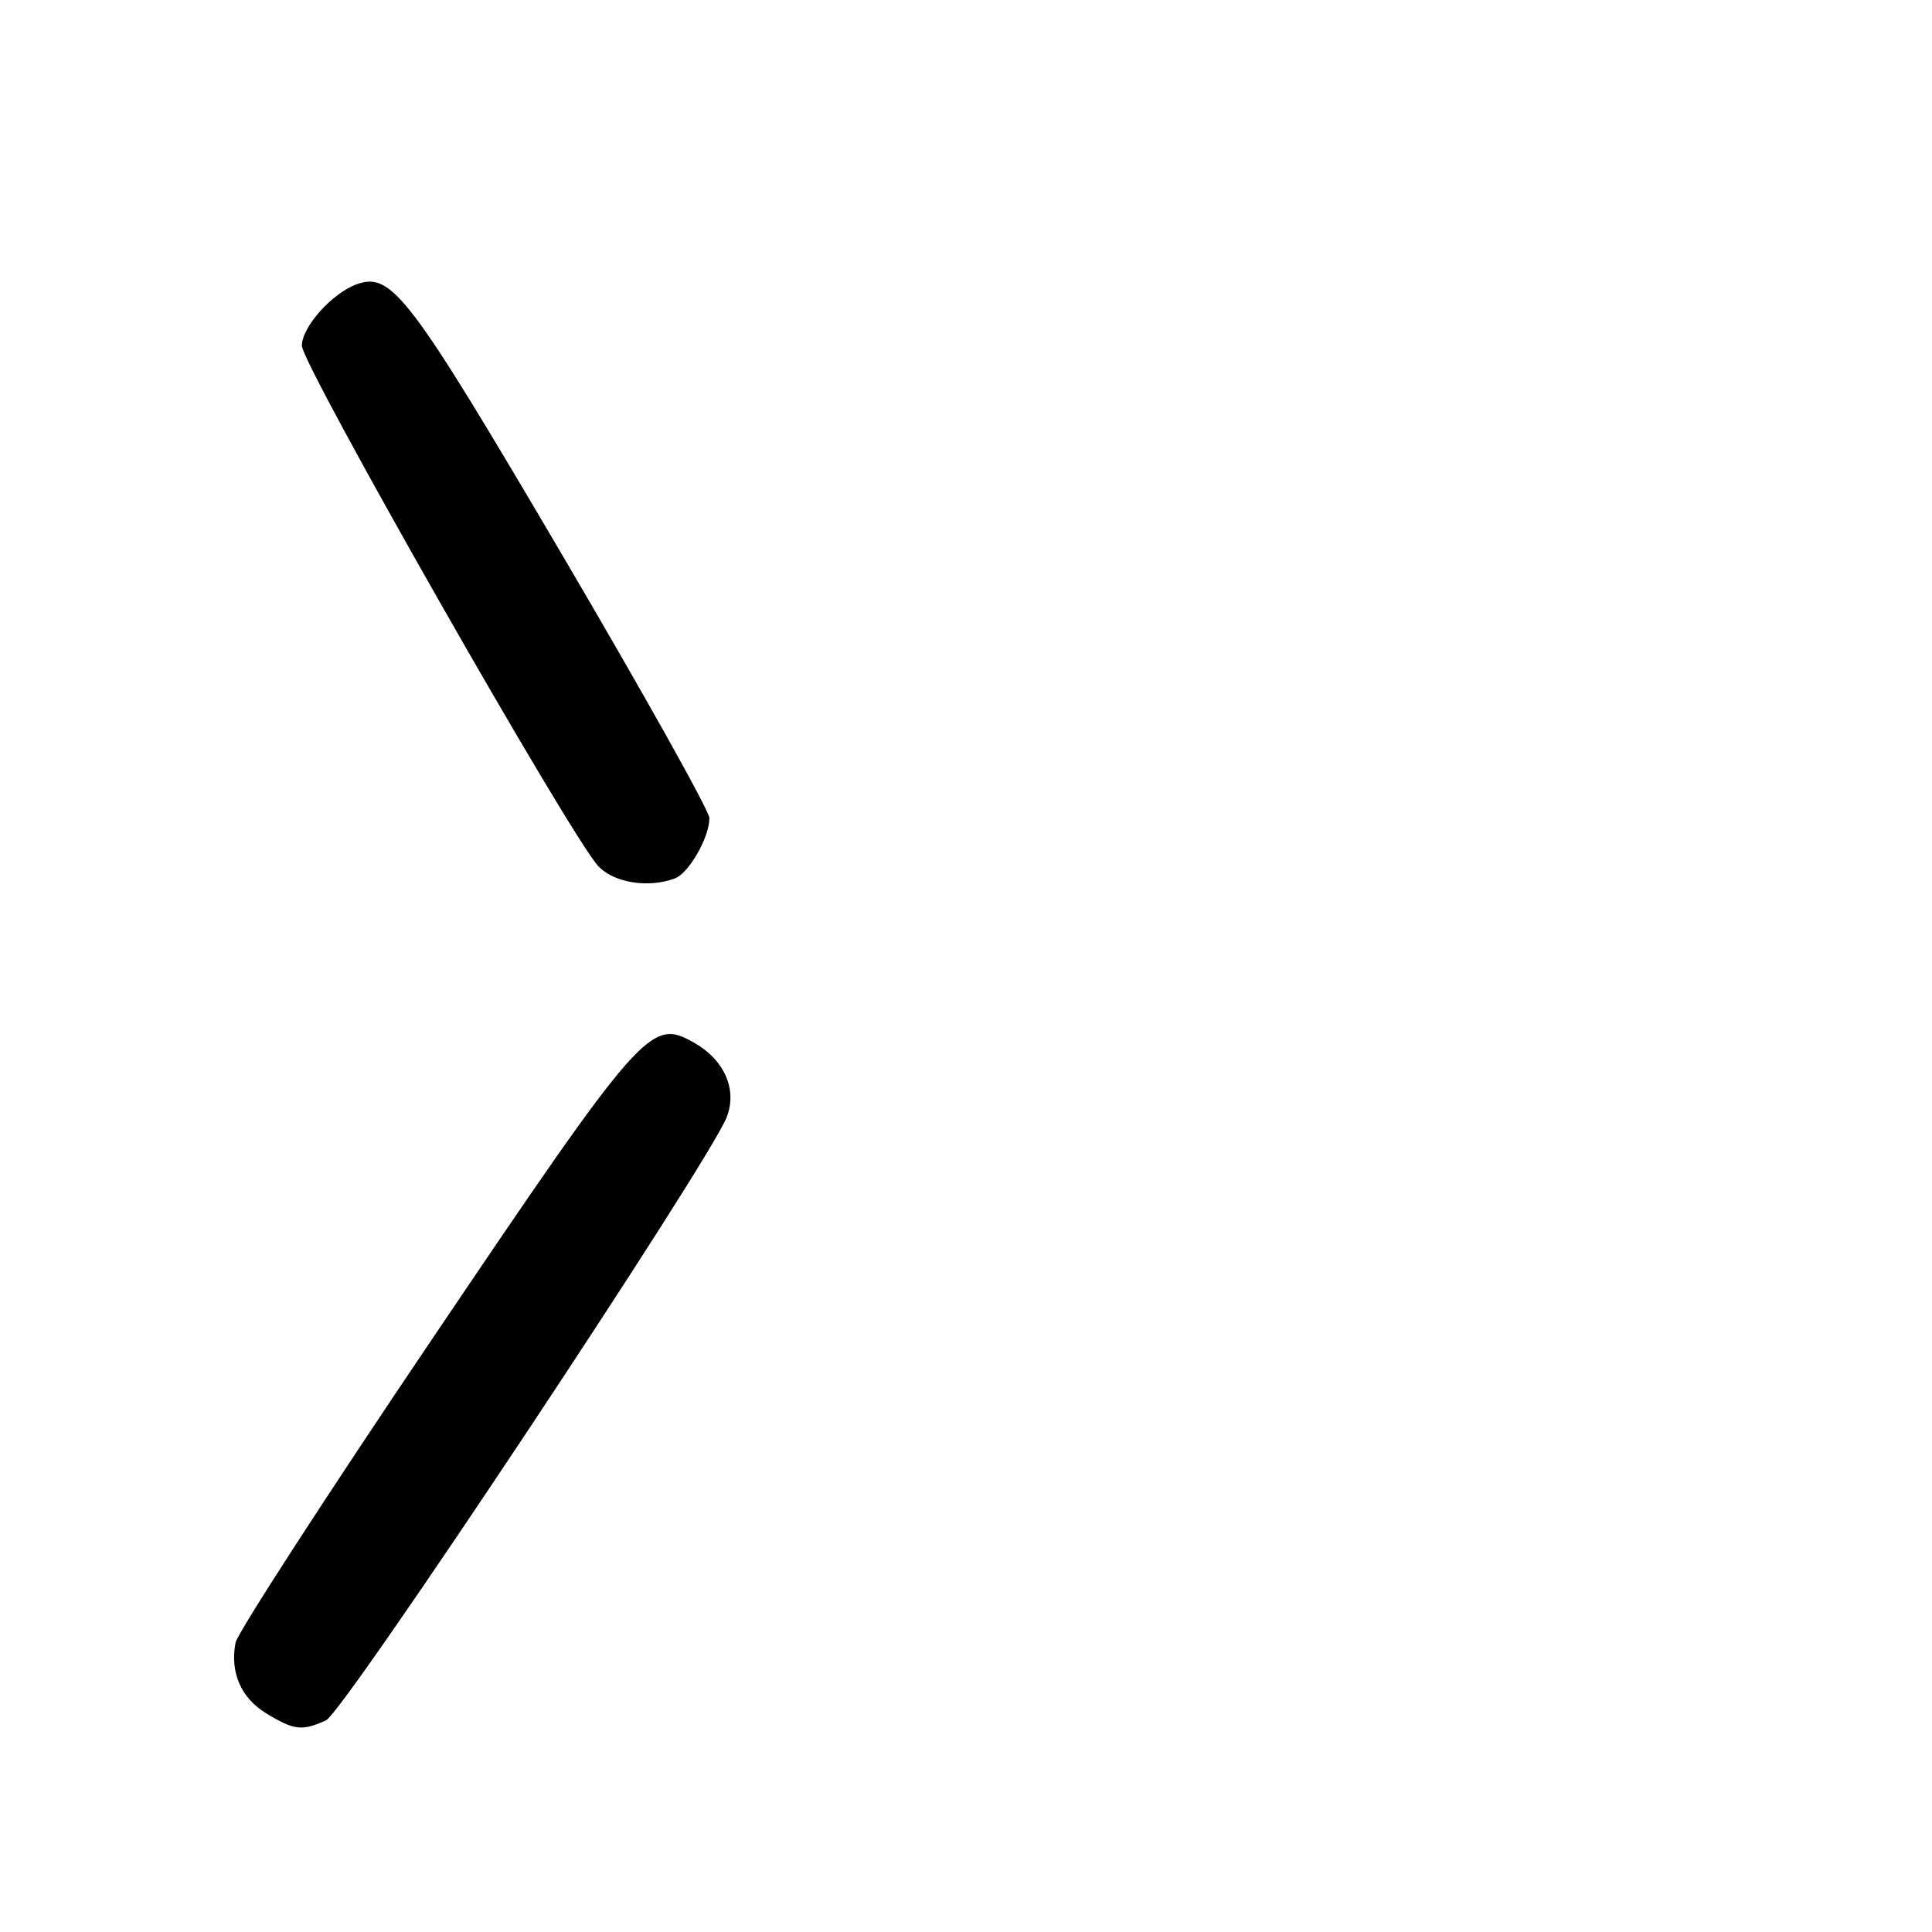 <?xml version="1.0" encoding="UTF-8" standalone="no"?>
<!DOCTYPE svg PUBLIC "-//W3C//DTD SVG 1.1//EN" "http://www.w3.org/Graphics/SVG/1.1/DTD/svg11.dtd" >
<svg xmlns="http://www.w3.org/2000/svg" xmlns:xlink="http://www.w3.org/1999/xlink" version="1.1" viewBox="0 0 256 256">
 <g >
 <path fill="currentColor"
d=" M 43.20 227.95 C 45.58 226.87 94.12 153.78 96.31 147.99 C 97.71 144.29 95.96 140.39 91.86 138.10 C 86.22 134.93 85.08 136.23 57.36 177.28 C 43.22 198.22 31.46 216.39 31.21 217.66 C 30.46 221.61 31.92 224.98 35.28 227.03 C 38.97 229.28 40.02 229.40 43.20 227.95 Z  M 89.46 116.38 C 91.30 115.67 94.00 110.93 94.00 108.40 C 94.00 107.46 85.16 91.67 74.36 73.30 C 54.28 39.16 51.91 36.03 47.31 37.65 C 44.04 38.81 40.00 43.31 40.00 45.81 C 40.00 48.32 75.55 110.75 79.26 114.75 C 81.34 116.99 85.95 117.72 89.46 116.38 Z "/>
</g>
</svg>